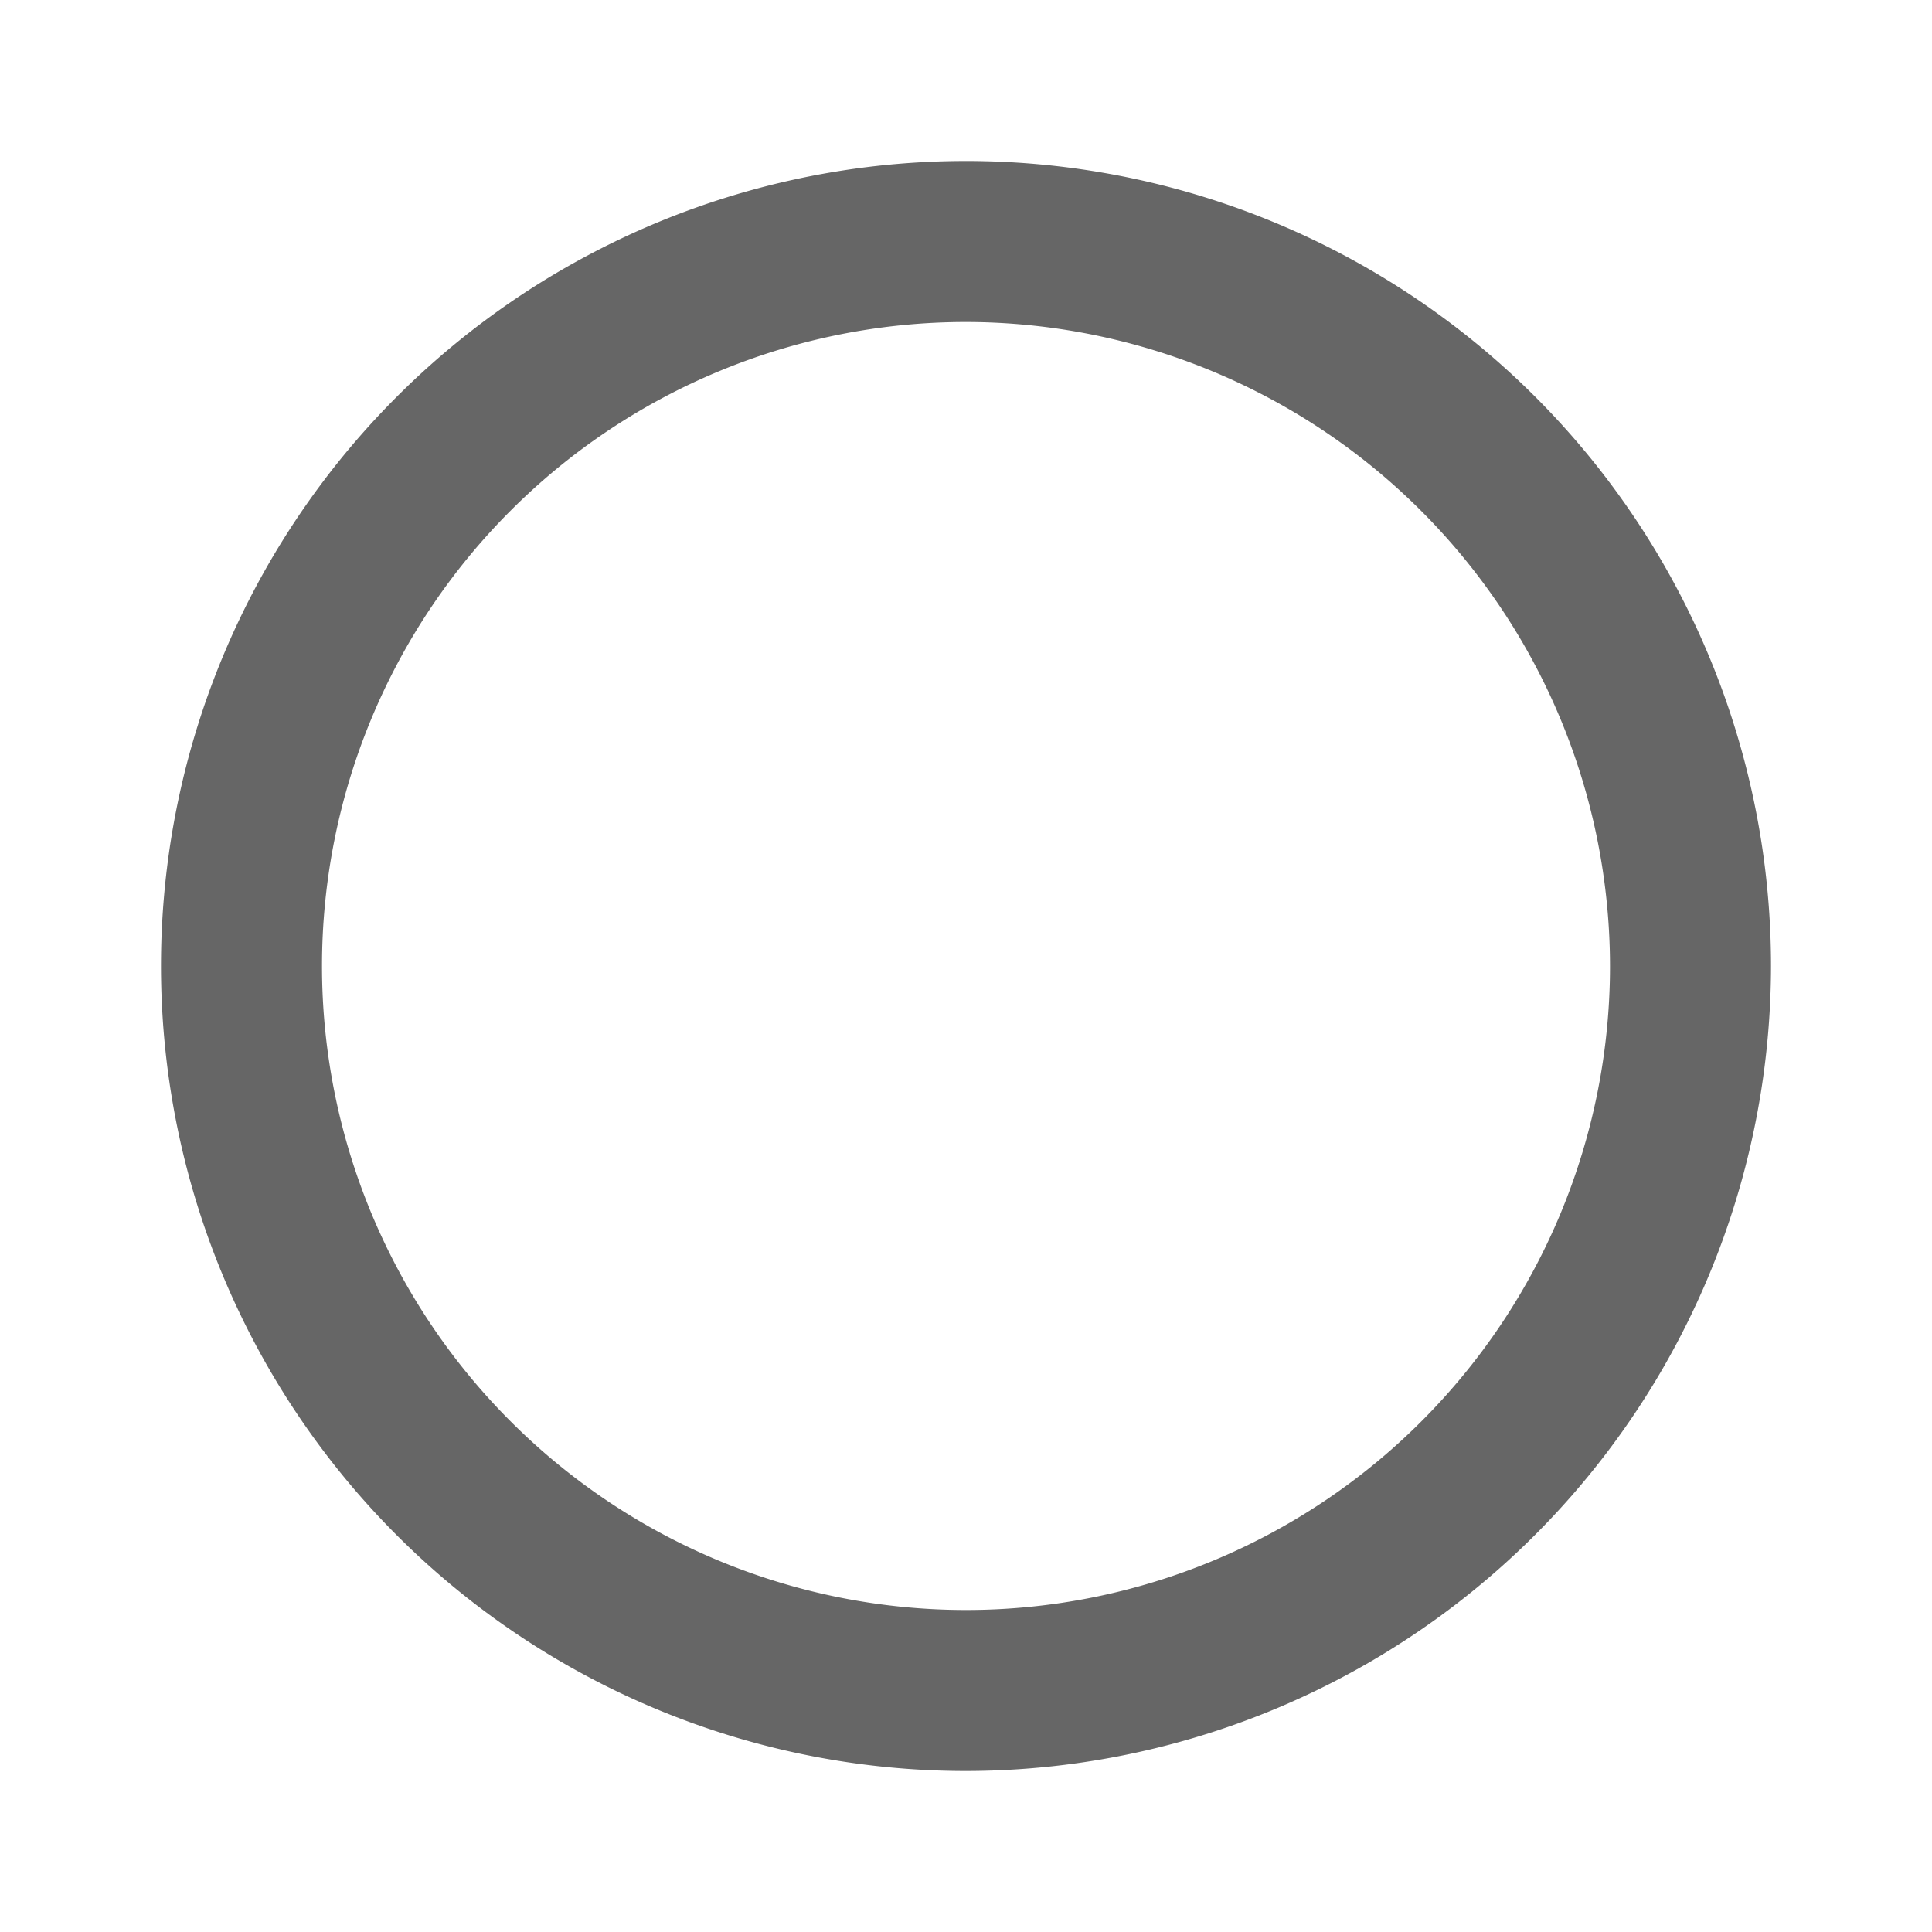<svg xmlns="http://www.w3.org/2000/svg" width="24" height="24" viewBox="0 0 24 24"><defs><style>.a{fill:none;}.b{fill:rgba(0,0,0,0.6);}</style></defs><rect class="a" width="24" height="24"/><path class="b" d="M10,20A10,10,0,1,1,20,10,10.011,10.011,0,0,1,10,20ZM10,2a8,8,0,1,0,8,8A8.01,8.01,0,0,0,10,2Z" transform="translate(2 2)"/></svg>